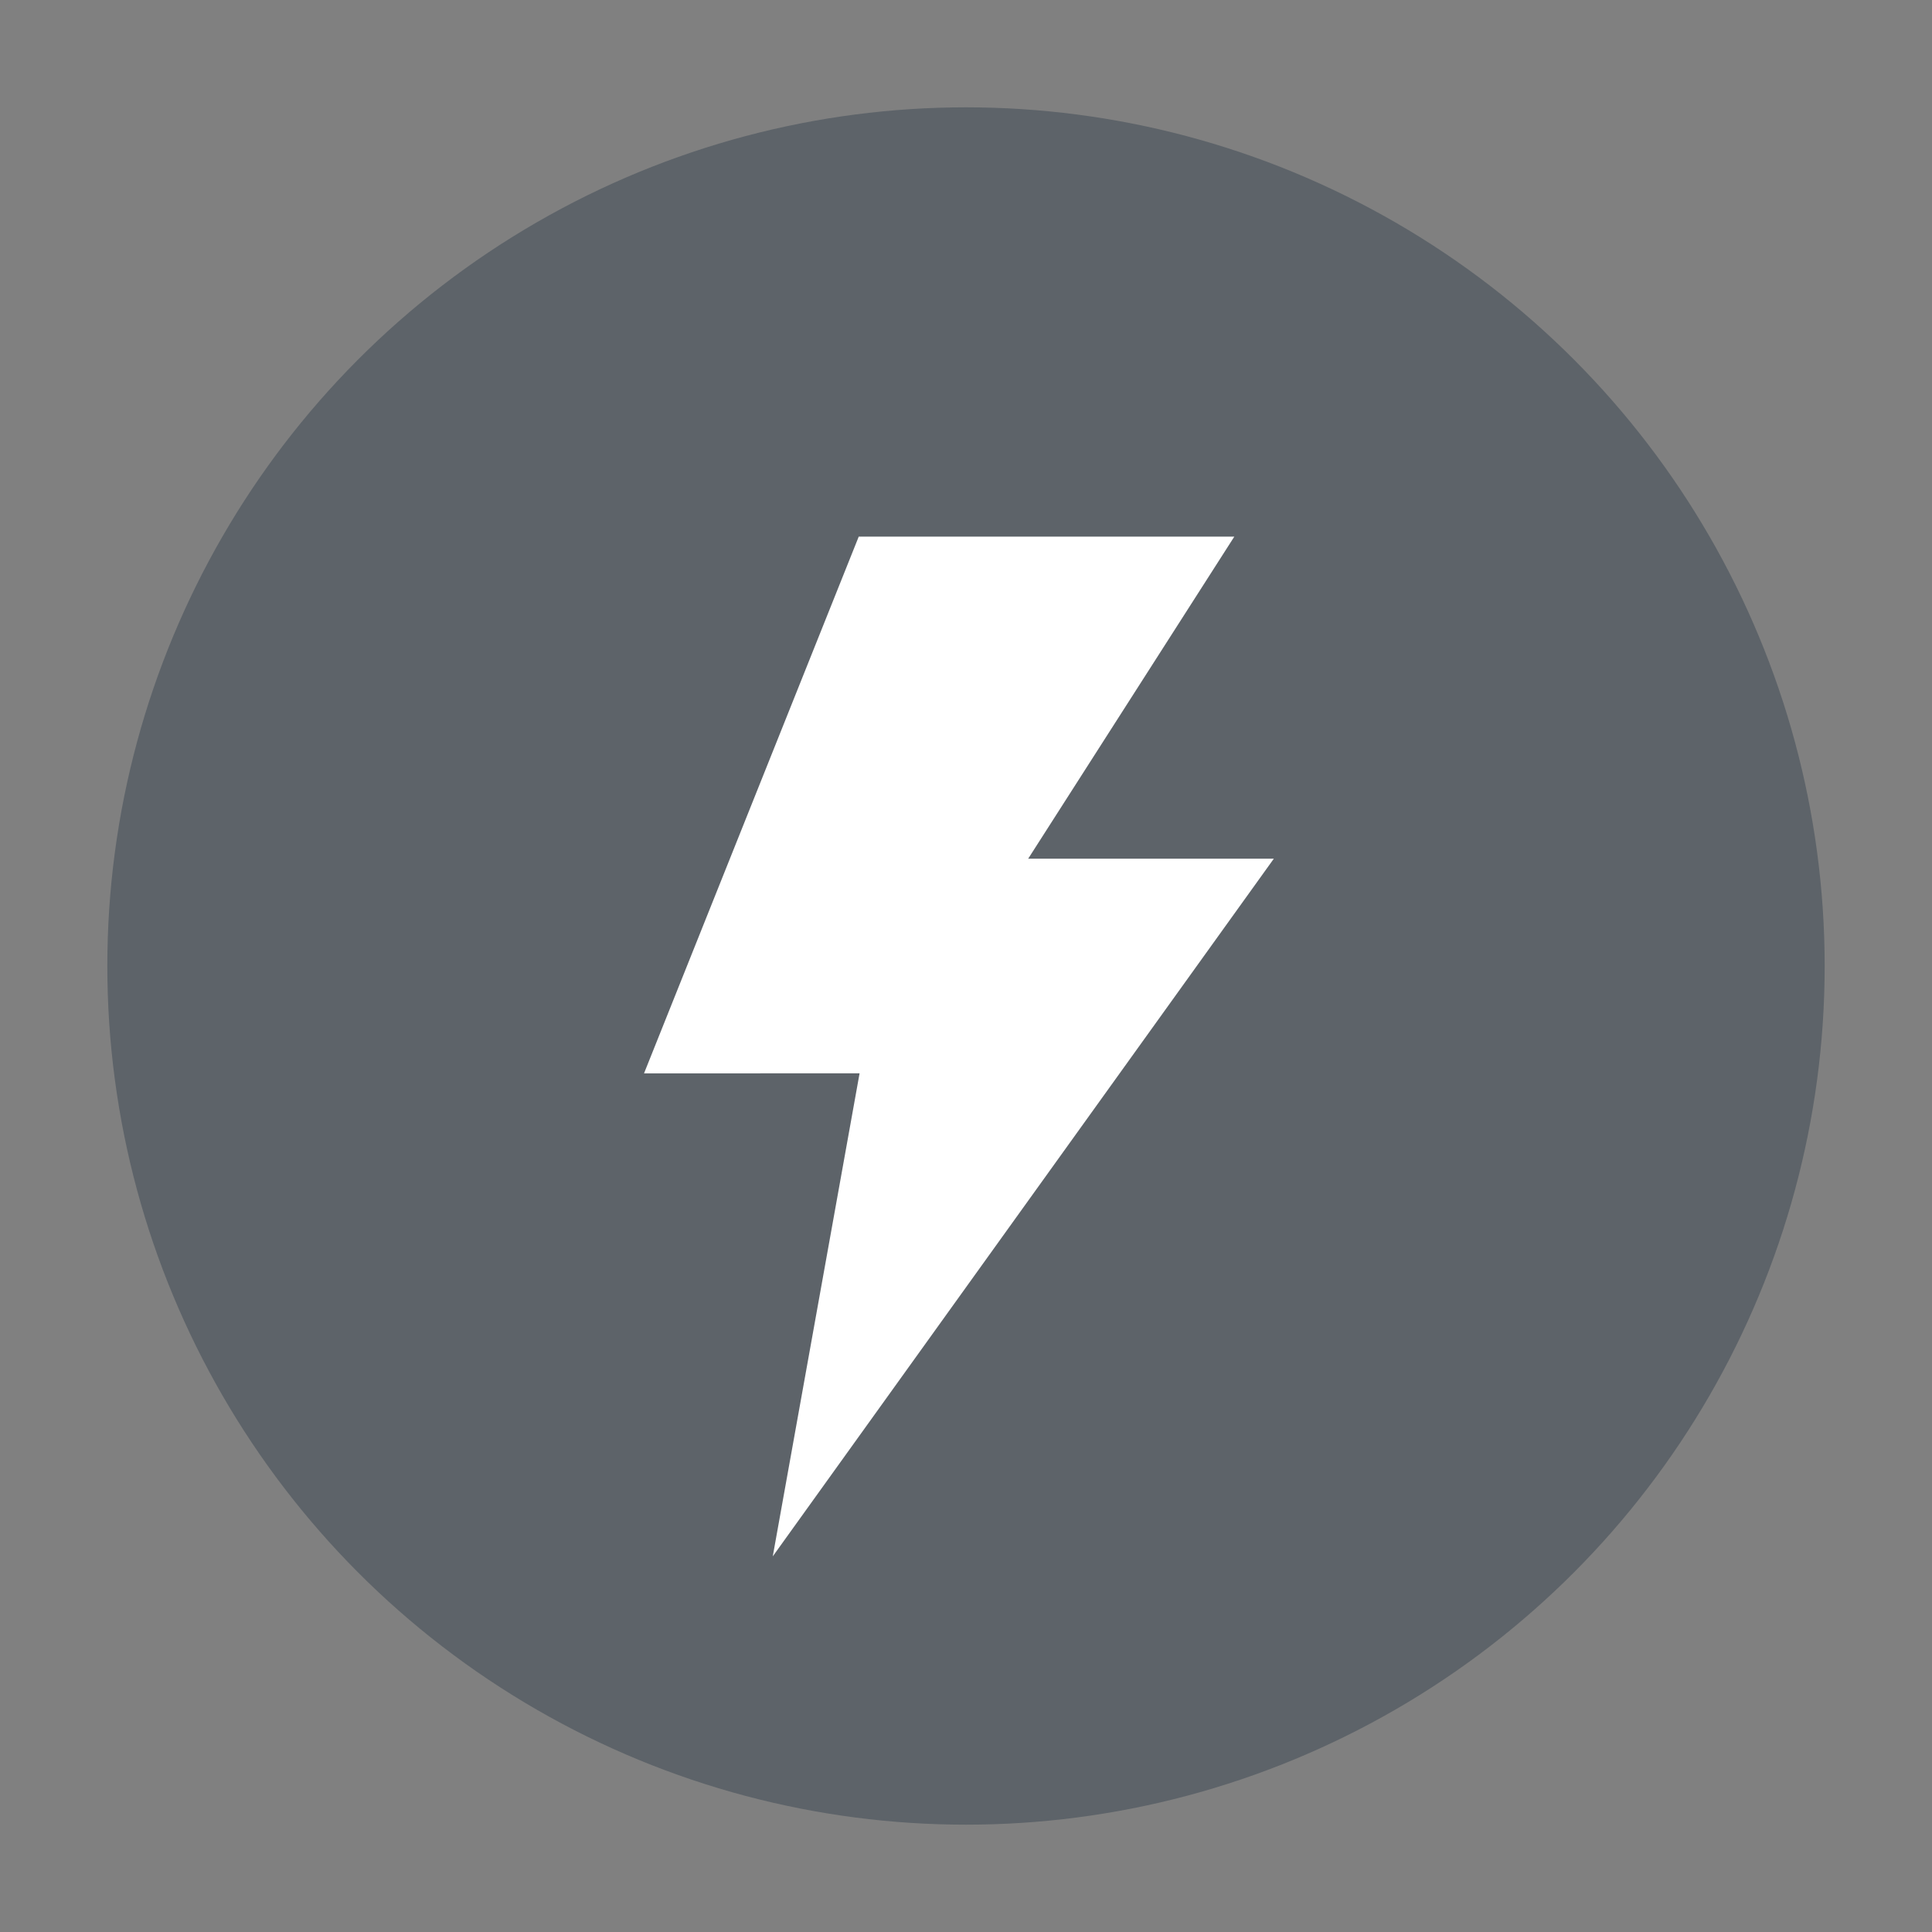 <?xml version="1.0" encoding="UTF-8"?>
<svg width="18px" height="18px" viewBox="0 0 18 18" version="1.1" xmlns="http://www.w3.org/2000/svg" xmlns:xlink="http://www.w3.org/1999/xlink">
    <rect x="0" y="0" width="18" height="18" fill="#808080" stroke="none"/>
    <!-- Generator: Sketch 51 (57462) - http://www.bohemiancoding.com/sketch -->
    <title>icon_status_urgent_s</title>
    <desc>Created with Sketch.</desc>
    <defs></defs>
    <g id="Symbols" stroke="none" stroke-width="1" fill="none" fill-rule="evenodd">
        <g id="icon_status_urgent_s">
            <rect fill-opacity="0" fill="#D8D8D8" x="0" y="0" width="18" height="18"></rect>
            <g transform="translate(1, 1)">
                <circle id="Oval-6-Copy-2" fill-opacity="0.3" fill="#0B1F35" cx="8" cy="8" r="8"></circle>
                <g id="Group" transform="translate(4.5, 2)" fill="#FFFFFF">
                    <polygon id="Rectangle" transform="translate(3.25, 4.5) rotate(-345) translate(-3.25, -4.5) " points="1.879 2.279 5.259 1.373 3.462 7.031 1.241 7.627"></polygon>
                    <polygon id="Rectangle" transform="translate(3.767, 8.178) rotate(-345) translate(-3.767, -8.178) " points="2.076 5.341 5.457 4.435 2.63 11.922"></polygon>
                </g>
            </g>
        </g>
    </g>
</svg>